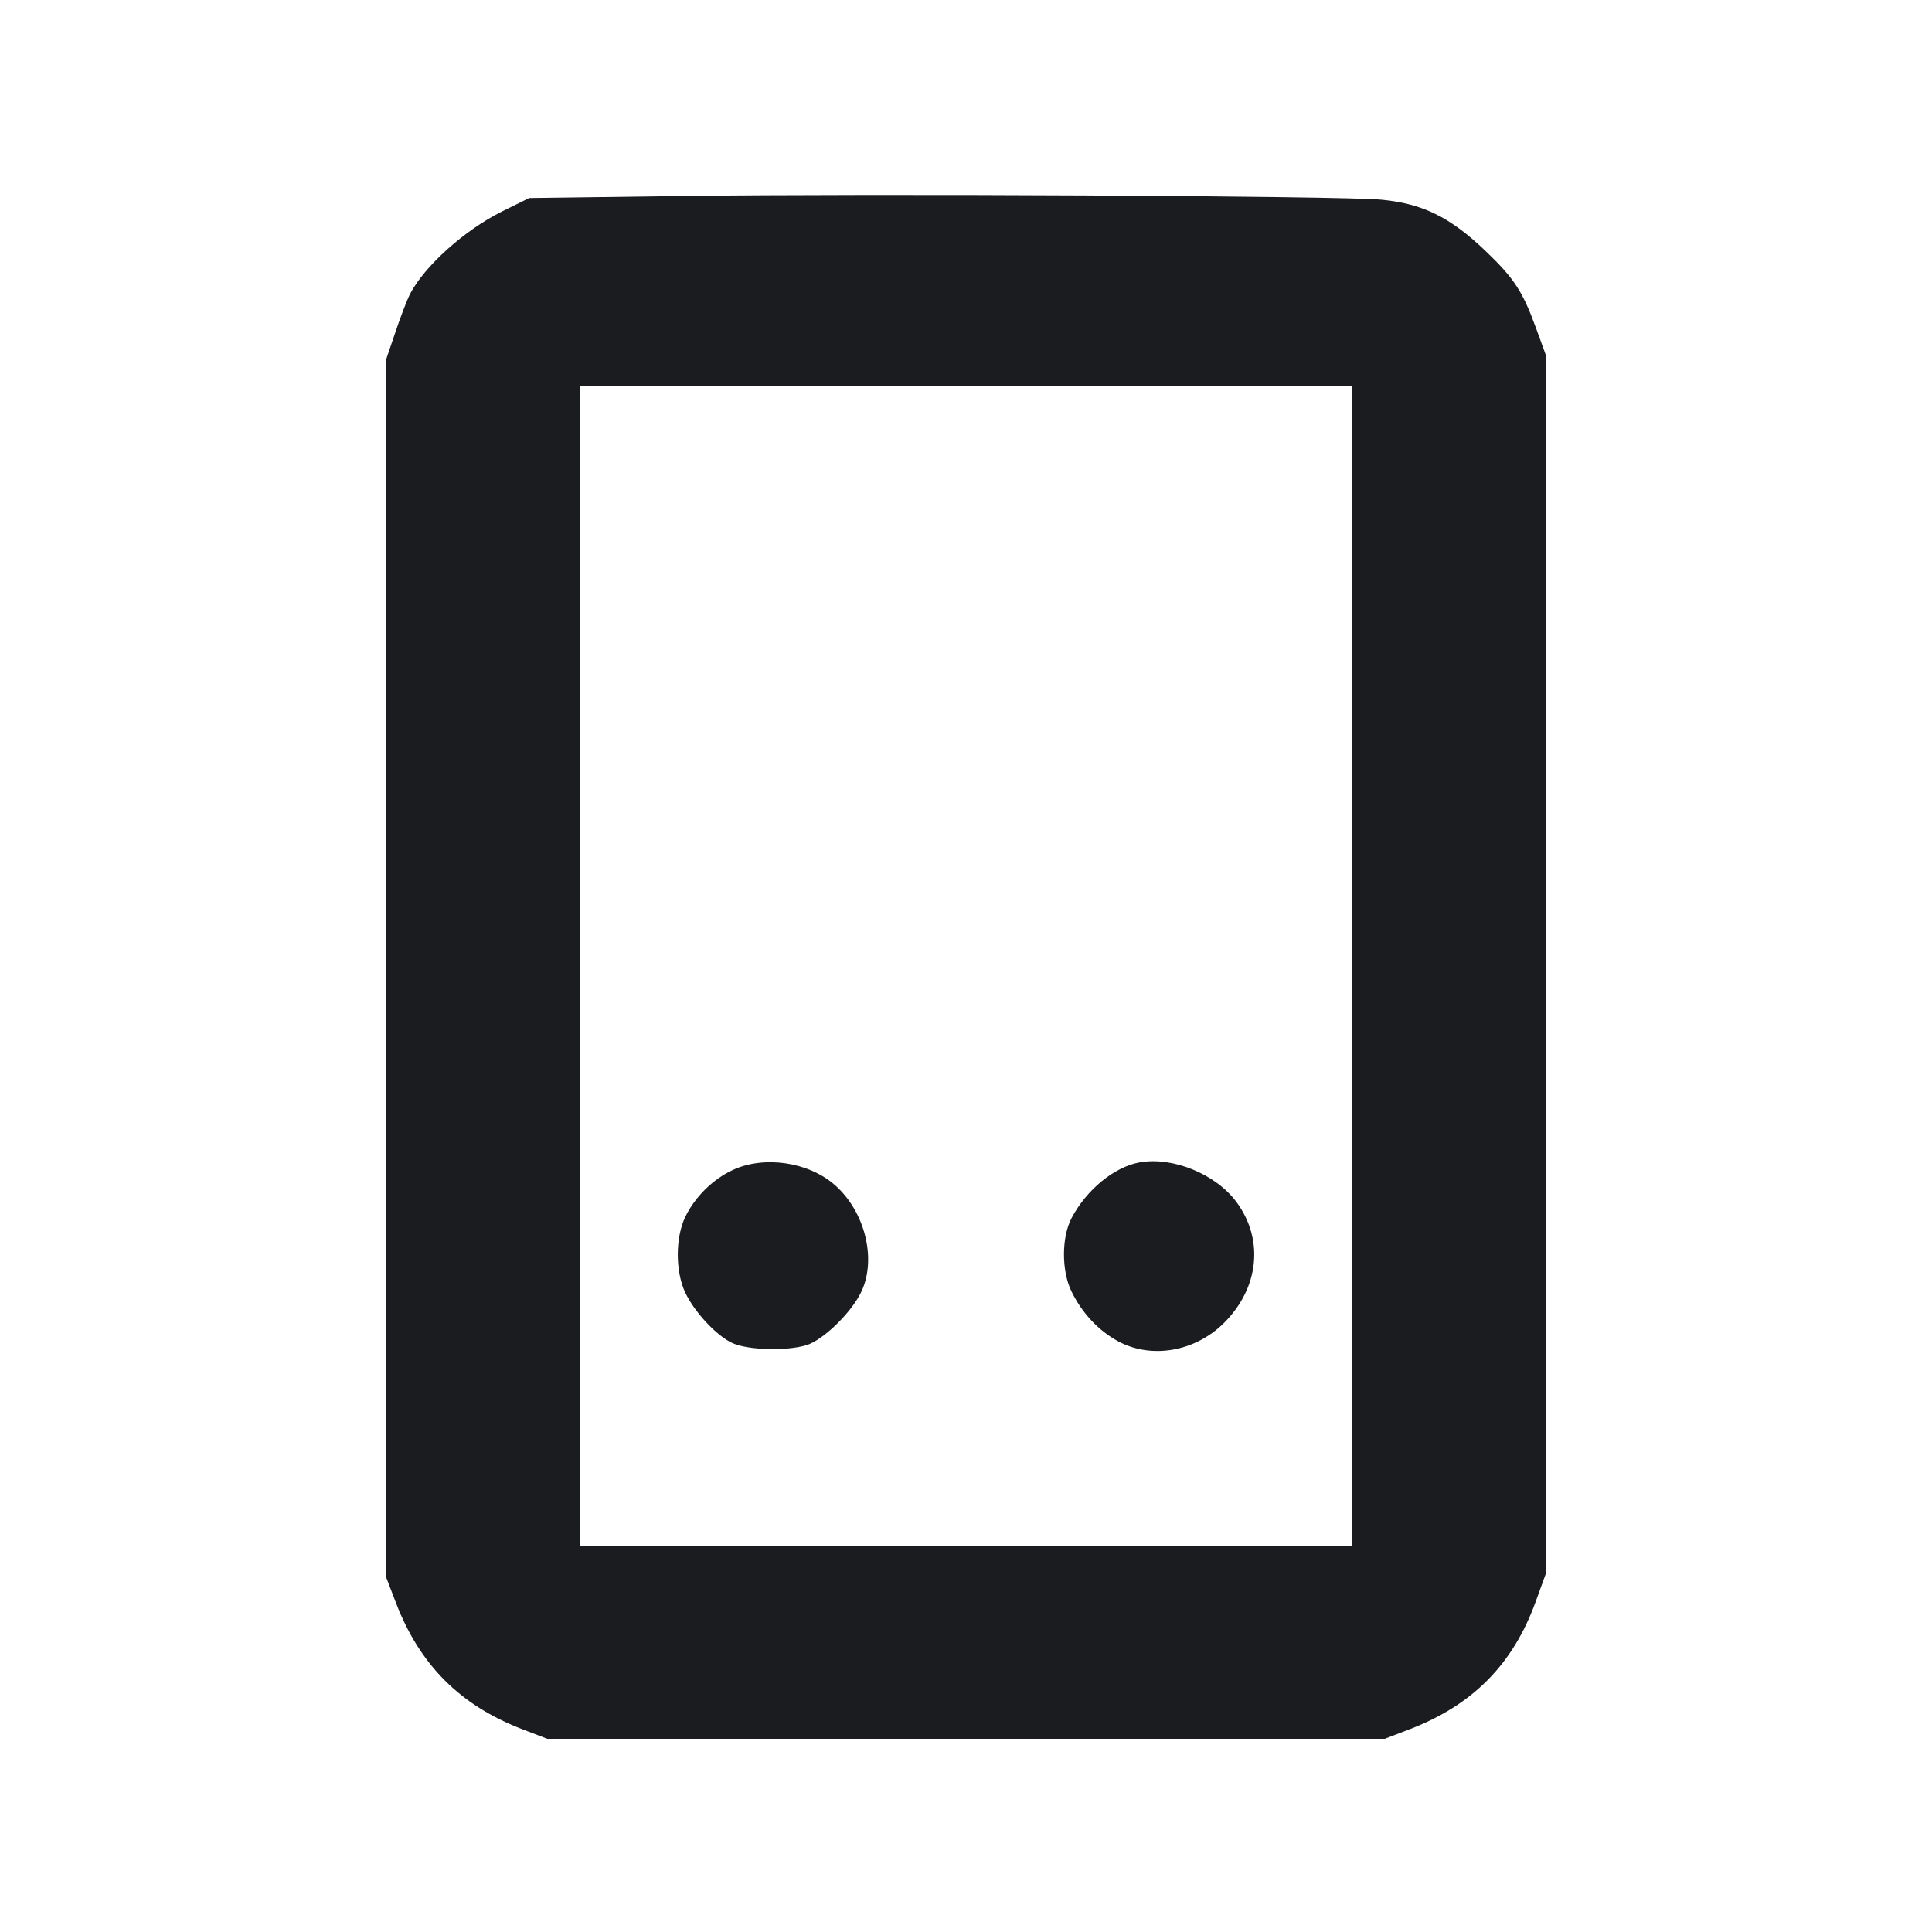 <svg width="20" height="20" viewBox="0 0 20 20" fill="none" xmlns="http://www.w3.org/2000/svg"><path d="M7.047 2.029 L 5.478 2.050 5.197 2.189 C 4.809 2.382,4.394 2.754,4.243 3.046 C 4.215 3.102,4.148 3.275,4.096 3.430 L 4.000 3.713 4.000 10.024 L 4.000 16.335 4.101 16.598 C 4.347 17.236,4.764 17.653,5.402 17.899 L 5.665 18.000 10.000 18.000 L 14.335 18.000 14.598 17.899 C 15.248 17.648,15.663 17.227,15.897 16.581 L 16.000 16.297 16.000 9.983 L 16.000 3.669 15.901 3.397 C 15.761 3.013,15.674 2.881,15.374 2.594 C 15.009 2.246,14.725 2.107,14.298 2.067 C 13.880 2.028,9.026 2.002,7.047 2.029 M14.000 10.000 L 14.000 16.000 10.000 16.000 L 6.000 16.000 6.000 10.000 L 6.000 4.000 10.000 4.000 L 14.000 4.000 14.000 10.000 M11.797 12.033 C 11.535 12.080,11.248 12.315,11.093 12.609 C 10.988 12.808,10.988 13.158,11.092 13.369 C 11.202 13.594,11.370 13.773,11.571 13.883 C 11.917 14.072,12.372 13.994,12.672 13.694 C 13.034 13.332,13.086 12.832,12.801 12.445 C 12.587 12.154,12.140 11.971,11.797 12.033 M7.583 12.113 C 7.378 12.209,7.195 12.390,7.095 12.595 C 6.992 12.806,6.990 13.153,7.090 13.373 C 7.183 13.577,7.416 13.828,7.583 13.904 C 7.741 13.976,8.137 13.988,8.346 13.926 C 8.510 13.878,8.791 13.612,8.904 13.397 C 9.082 13.061,8.964 12.550,8.643 12.268 C 8.370 12.027,7.908 11.960,7.583 12.113 " fill="#1A1C1F" stroke="none" fill-rule="evenodd"></path></svg>